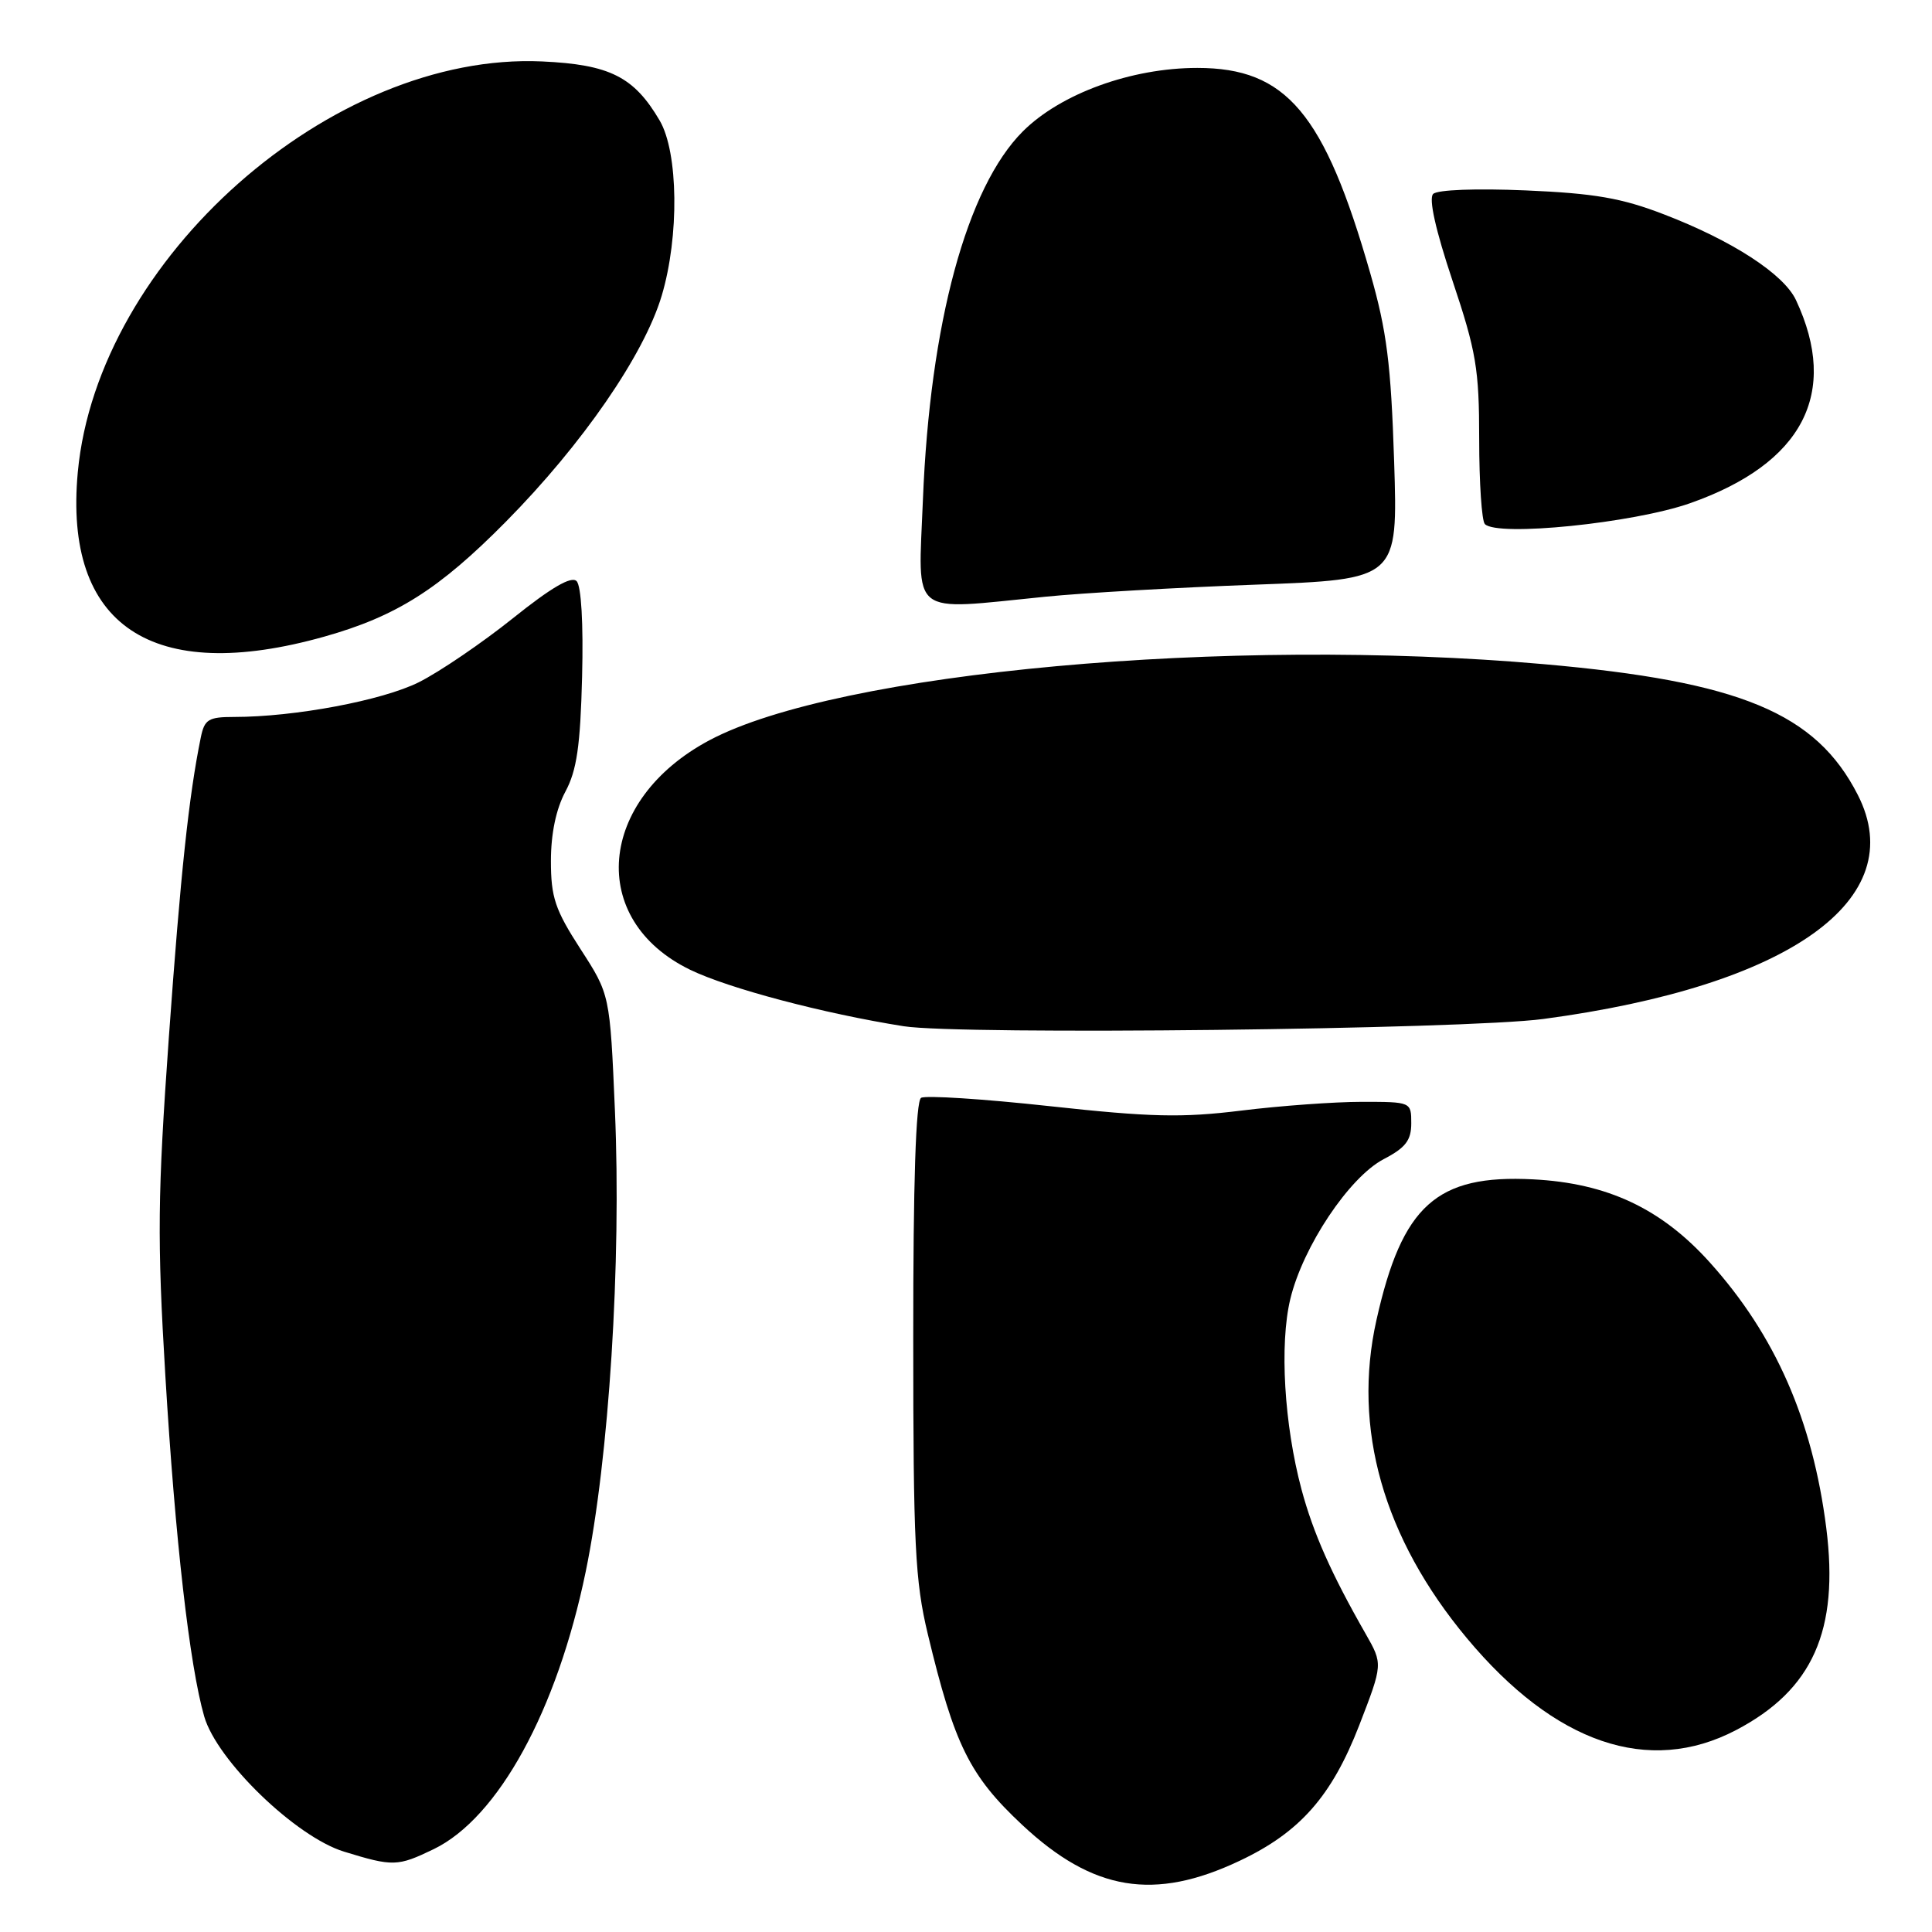 <?xml version="1.0" encoding="UTF-8" standalone="no"?>
<!DOCTYPE svg PUBLIC "-//W3C//DTD SVG 1.1//EN" "http://www.w3.org/Graphics/SVG/1.1/DTD/svg11.dtd" >
<svg xmlns="http://www.w3.org/2000/svg" xmlns:xlink="http://www.w3.org/1999/xlink" version="1.1" viewBox="0 0 256 256">
 <g >
 <path fill="currentColor"
d=" M 164.27 246.56 C 172.25 242.79 176.46 238.01 180.11 228.60 C 183.24 220.50 183.24 220.50 180.96 216.50 C 176.40 208.53 174.01 203.13 172.46 197.37 C 170.16 188.77 169.53 178.14 170.97 172.14 C 172.64 165.18 178.78 155.98 183.35 153.59 C 186.25 152.08 187.00 151.10 187.00 148.84 C 187.00 146.01 186.98 146.00 180.44 146.00 C 176.83 146.00 169.65 146.52 164.47 147.16 C 156.59 148.13 152.45 148.03 139.07 146.57 C 130.28 145.61 122.62 145.12 122.05 145.47 C 121.35 145.90 121.00 156.67 121.01 177.31 C 121.01 204.64 121.25 209.49 122.94 216.53 C 126.46 231.21 128.47 235.28 135.45 241.81 C 144.84 250.59 152.94 251.93 164.27 246.56 Z  M 57.47 245.02 C 66.02 240.88 73.81 226.66 77.61 208.25 C 80.70 193.29 82.35 167.20 81.48 147.14 C 80.82 131.78 80.82 131.78 76.91 125.74 C 73.55 120.54 73.00 118.90 73.00 114.08 C 73.00 110.46 73.68 107.20 74.92 104.89 C 76.43 102.08 76.90 98.83 77.13 89.67 C 77.31 82.63 77.02 77.62 76.40 77.00 C 75.70 76.30 73.03 77.86 67.94 81.94 C 63.85 85.21 58.25 89.02 55.50 90.40 C 50.65 92.82 39.06 95.00 31.01 95.00 C 27.61 95.00 27.09 95.32 26.60 97.75 C 25.02 105.49 23.93 115.70 22.37 137.50 C 20.88 158.47 20.82 164.13 21.91 182.30 C 23.21 203.97 25.12 220.71 27.06 227.44 C 28.75 233.29 39.20 243.39 45.58 245.35 C 52.09 247.35 52.68 247.33 57.47 245.02 Z  M 230.03 229.25 C 240.19 223.93 243.71 216.06 241.99 202.46 C 240.18 188.19 235.25 176.94 226.57 167.29 C 220.14 160.14 212.98 156.77 203.14 156.27 C 190.35 155.61 185.79 159.71 182.39 174.90 C 179.17 189.26 183.30 203.79 194.37 217.07 C 206.02 231.04 218.47 235.30 230.03 229.25 Z  M 204.50 135.02 C 237.13 130.66 253.24 119.18 246.17 105.33 C 240.63 94.47 230.61 90.30 204.50 88.00 C 162.78 84.32 110.97 89.05 94.00 98.09 C 79.15 106.00 77.81 121.88 91.45 128.50 C 96.55 130.97 109.12 134.30 119.74 135.98 C 127.22 137.17 194.10 136.41 204.50 135.02 Z  M 42.96 84.36 C 52.51 81.67 58.16 78.10 67.03 69.13 C 77.17 58.87 85.34 47.02 87.68 39.18 C 90.02 31.34 89.89 20.20 87.41 15.97 C 84.01 10.17 80.79 8.55 71.82 8.14 C 43.97 6.88 12.95 34.31 10.31 62.55 C 8.41 82.93 20.15 90.77 42.96 84.36 Z  M 138.50 79.07 C 143.45 78.57 155.99 77.85 166.37 77.47 C 185.23 76.77 185.23 76.77 184.73 61.14 C 184.31 48.24 183.76 43.88 181.58 36.25 C 175.49 14.98 170.45 9.00 158.65 9.00 C 149.90 9.00 140.54 12.41 135.53 17.41 C 128.10 24.84 123.22 42.86 122.29 66.25 C 121.67 81.96 120.30 80.88 138.50 79.07 Z  M 223.91 66.69 C 238.88 61.44 243.76 52.09 237.97 39.75 C 236.35 36.31 229.53 31.88 220.47 28.40 C 214.87 26.24 211.27 25.62 202.18 25.23 C 195.59 24.95 190.46 25.14 189.90 25.70 C 189.29 26.31 190.22 30.48 192.47 37.21 C 195.61 46.59 196.00 48.90 196.00 58.21 C 196.00 63.96 196.34 69.02 196.75 69.44 C 198.40 71.15 216.40 69.32 223.91 66.69 Z "/>
</g>
</svg>